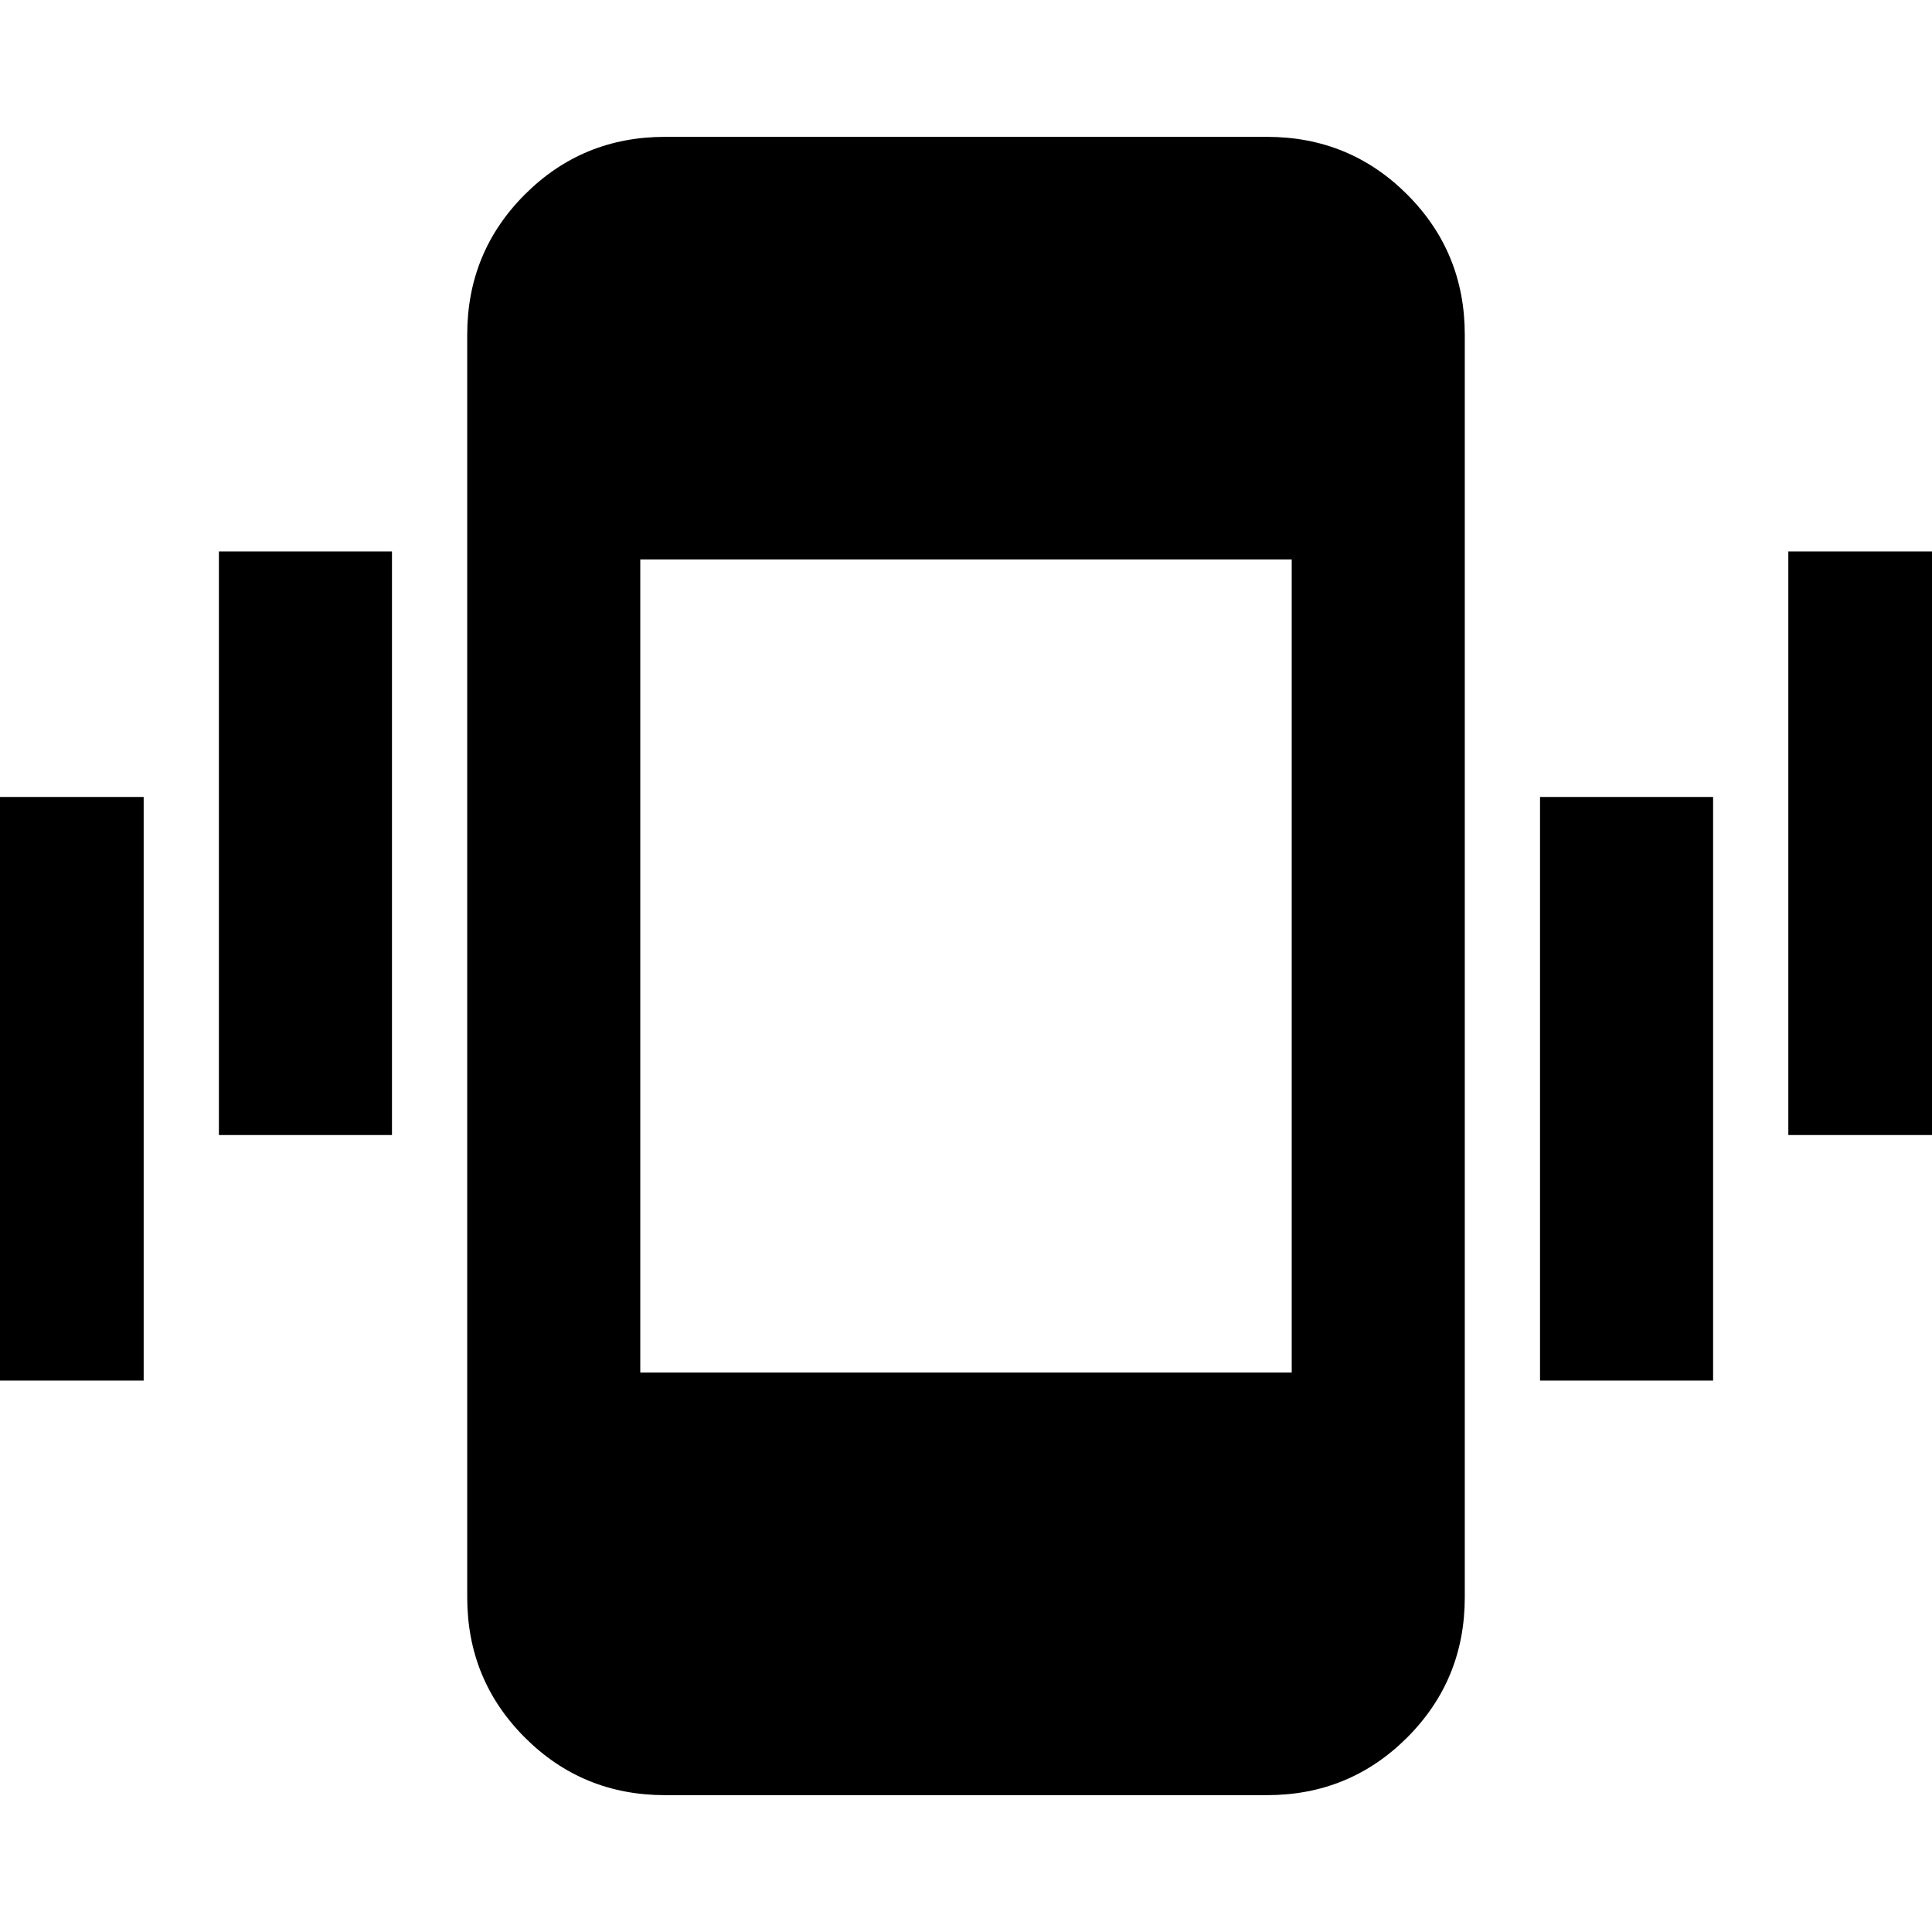 <svg xmlns="http://www.w3.org/2000/svg" height="24" viewBox="0 -960 960 960" width="24"><path d="M-14.61-274v-290h86v290h-86Zm123.38-122v-290h86v290h-86ZM330.46-68q-41.03 0-69.67-28.64-28.63-28.64-28.63-69.67v-627.38q0-41.03 28.63-69.67Q289.43-892 330.46-892h299.08q41.03 0 69.67 28.64 28.63 28.64 28.63 69.67v627.38q0 41.03-28.63 69.67Q670.57-68 629.54-68H330.46Zm434.77-206v-290h86v290h-86Zm123.38-122v-290h86v290h-86ZM318.15-278h323.7v-404h-323.7v404Z"/></svg>